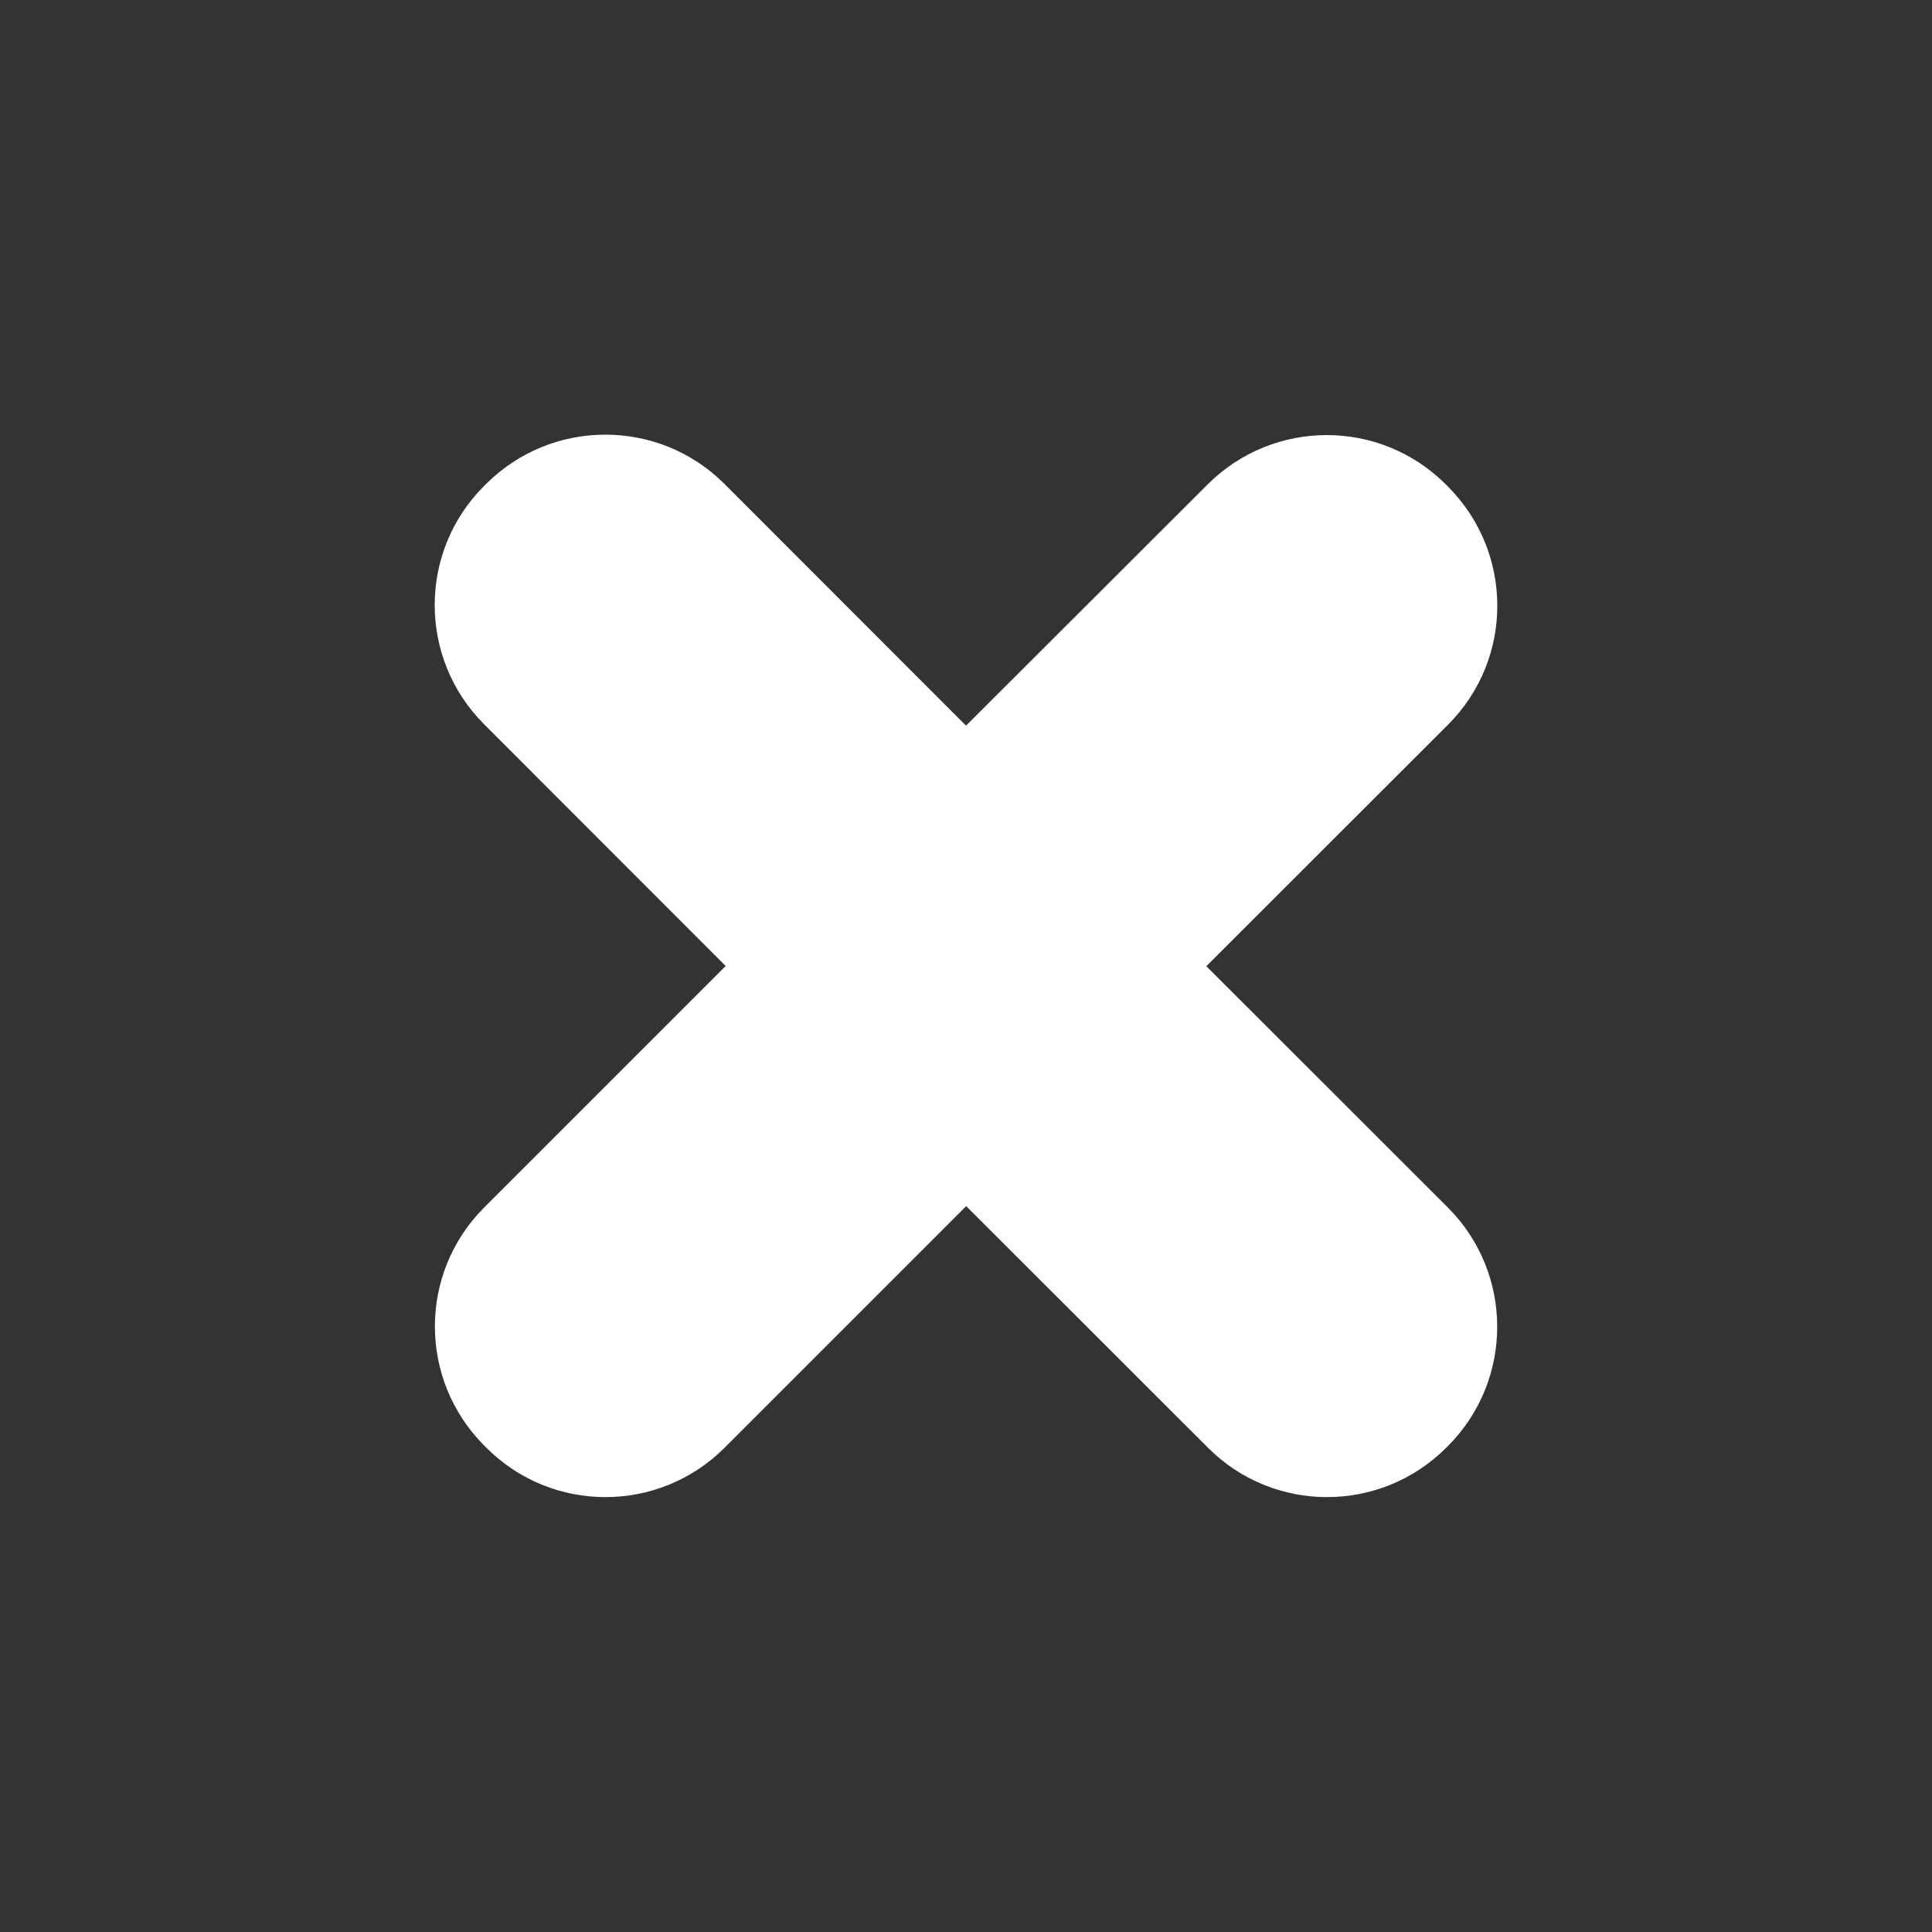 <?xml version="1.0" encoding="utf-8"?>
<!-- Generator: Adobe Illustrator 25.1.0, SVG Export Plug-In . SVG Version: 6.00 Build 0)  -->
<svg version="1.1" id="_x32_" xmlns="http://www.w3.org/2000/svg" xmlns:xlink="http://www.w3.org/1999/xlink" x="0px" y="0px"
	 viewBox="0 0 1000 1000" style="enable-background:new 0 0 1000 1000;" xml:space="preserve">
<rect x="0" y="0" width="1000" height="1000" fill="#333333" stroke="none"/>
<style type="text/css">
	.st0{fill:#FFFFFF;}
</style>
<g>
	<path class="st0" d="M749.5,625.1l-125.1-125l125.1-125c34-34,34-89.1,0-123.2l-1.2-1.2c-34-34-89.1-34-123.2,0L500,375.6
		L374.9,250.4c-34-33.9-89.1-33.9-123.2,0l-1.2,1.2c-34,34-34,89.1,0,123.2l125.1,125.2l-125,125c-34,34-34,89.1,0,123.2l1.2,1.2
		c34,34,89.1,34,123.2,0l125.1-125.1l125.2,125.1c34,34,89.1,34,123.2,0l1.2-1.2C783.4,714.2,783.4,659.1,749.5,625.1z"/>
</g>
</svg>
